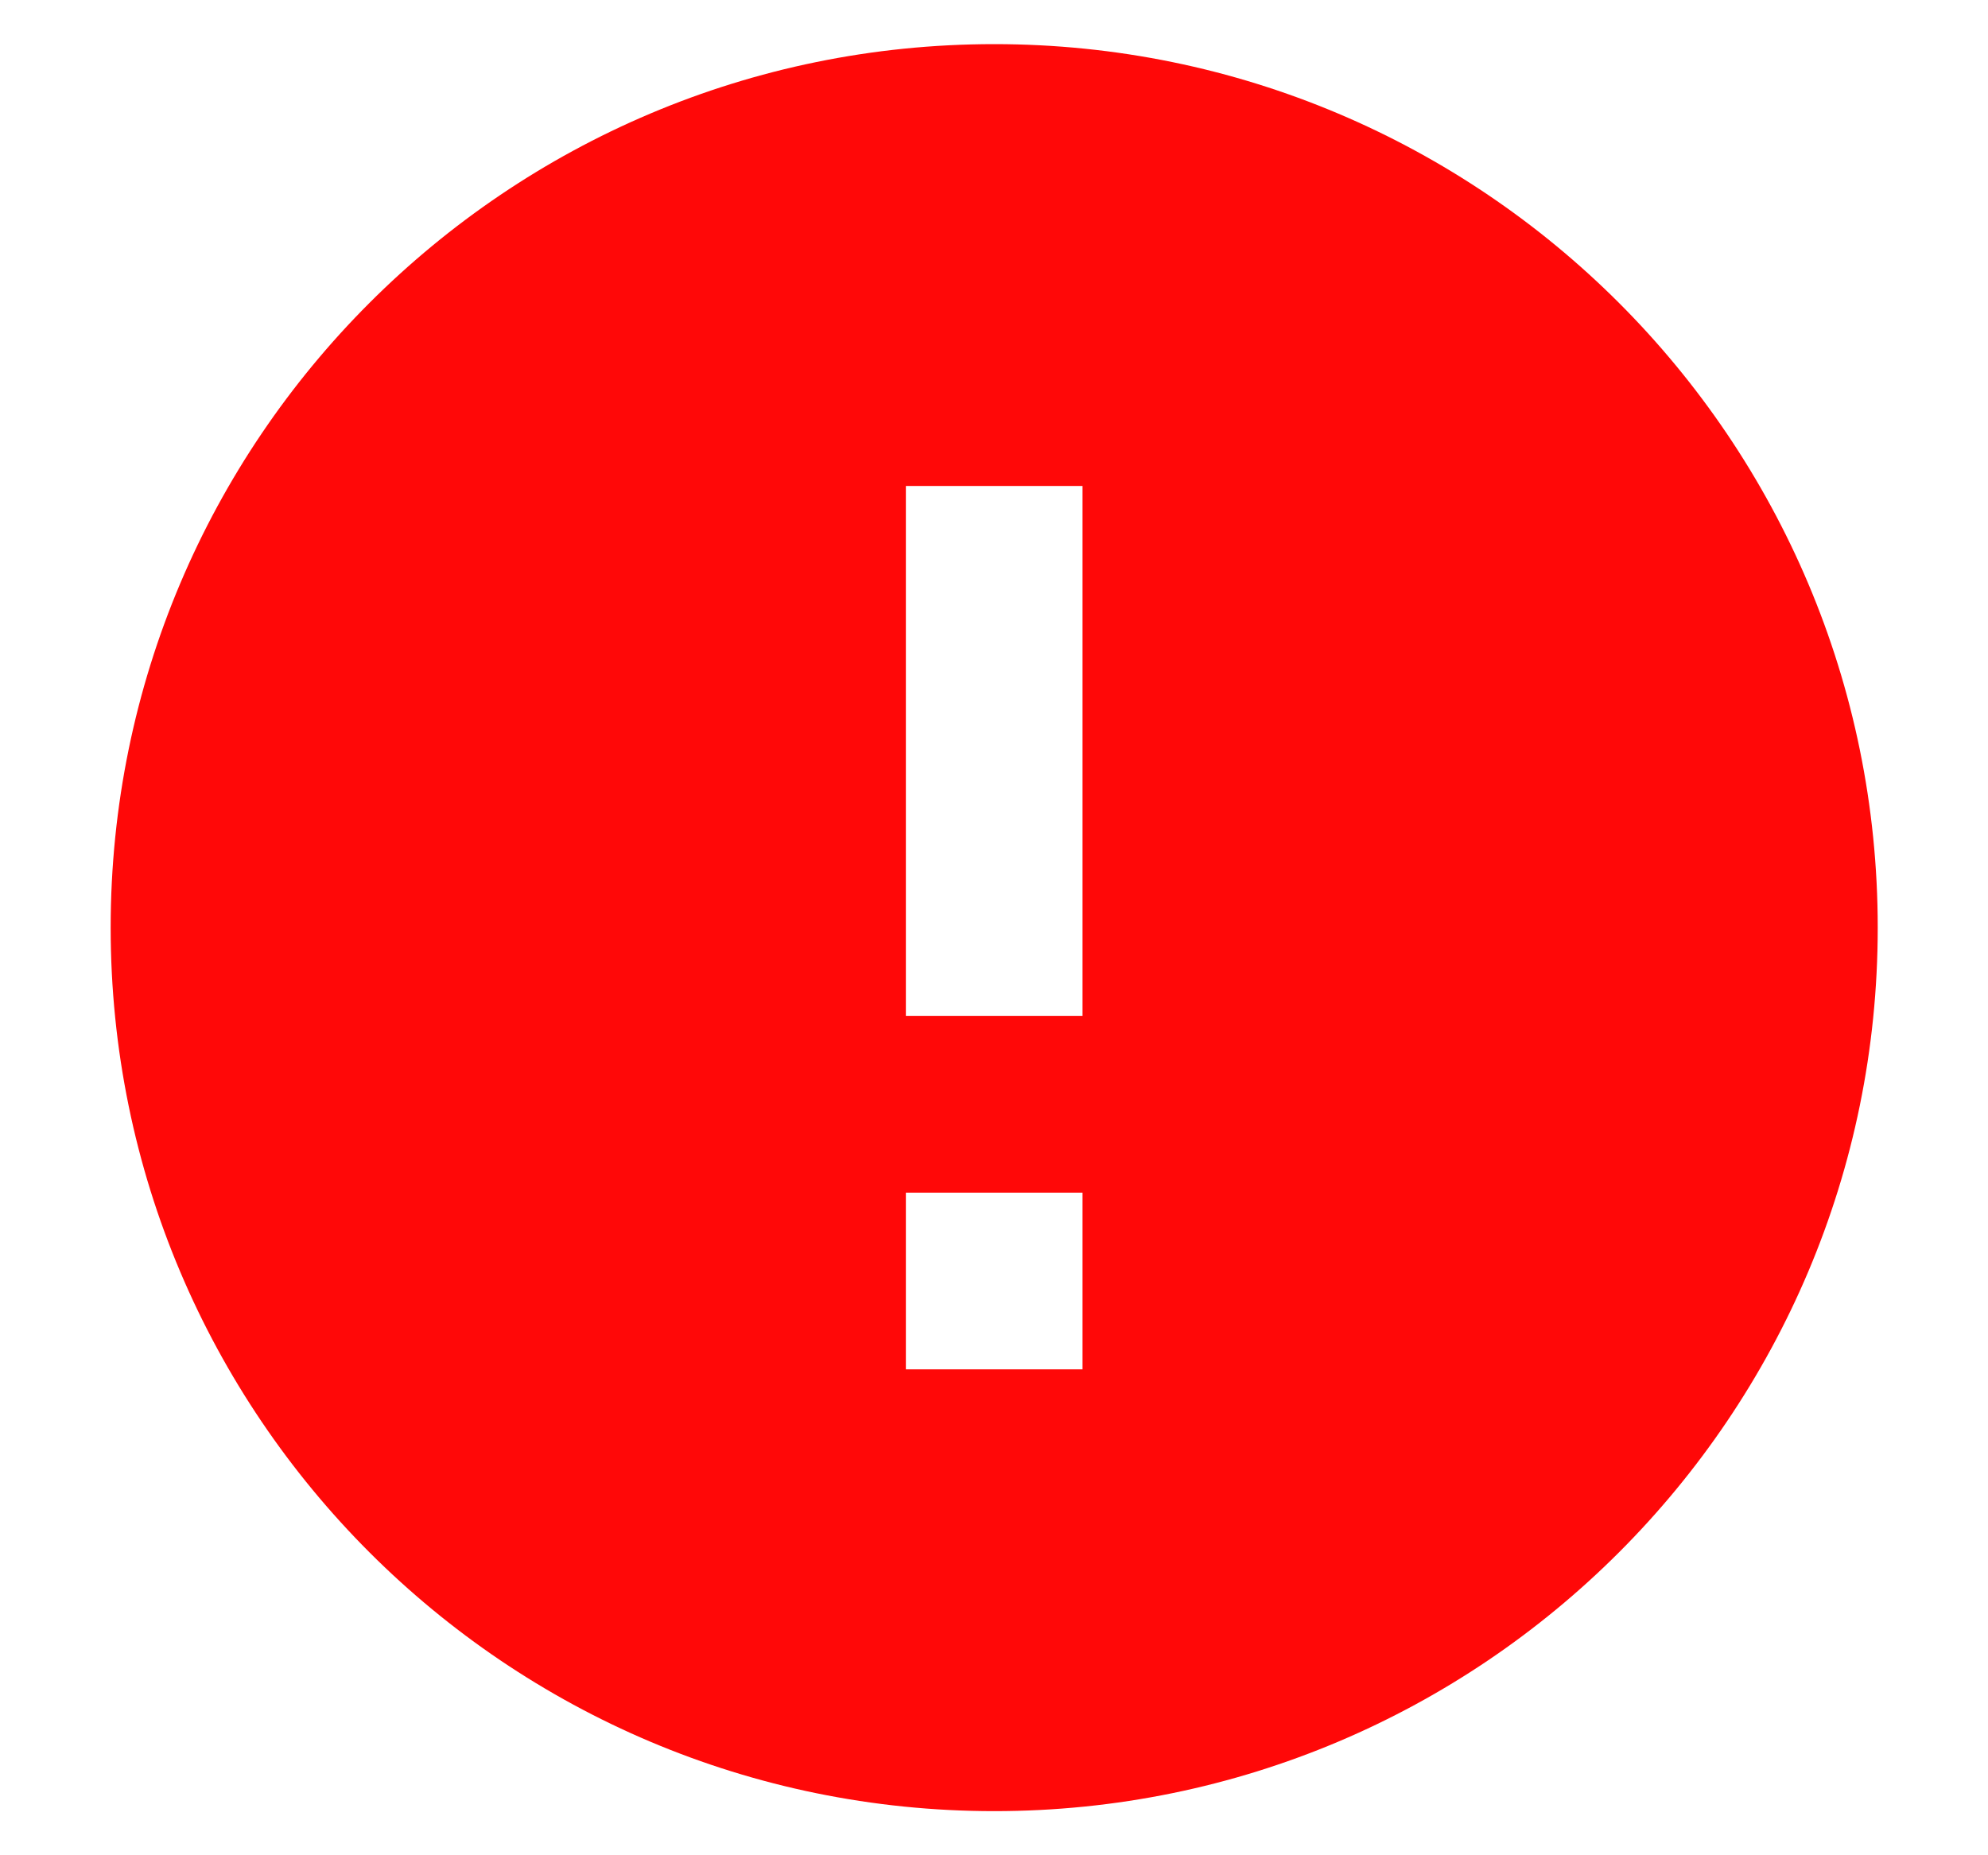 <svg width="15" height="14" viewBox="0 0 15 14" fill="none" xmlns="http://www.w3.org/2000/svg">
<path d="M7.502 13.667C3.82 13.667 0.835 10.682 0.835 7C0.835 3.318 3.82 0.333 7.502 0.333C11.184 0.333 14.168 3.318 14.168 7C14.168 10.682 11.184 13.667 7.502 13.667ZM6.835 9V10.333H8.168V9H6.835ZM6.835 3.667V7.667H8.168V3.667H6.835Z" fill="#FF0808"/>
</svg>
